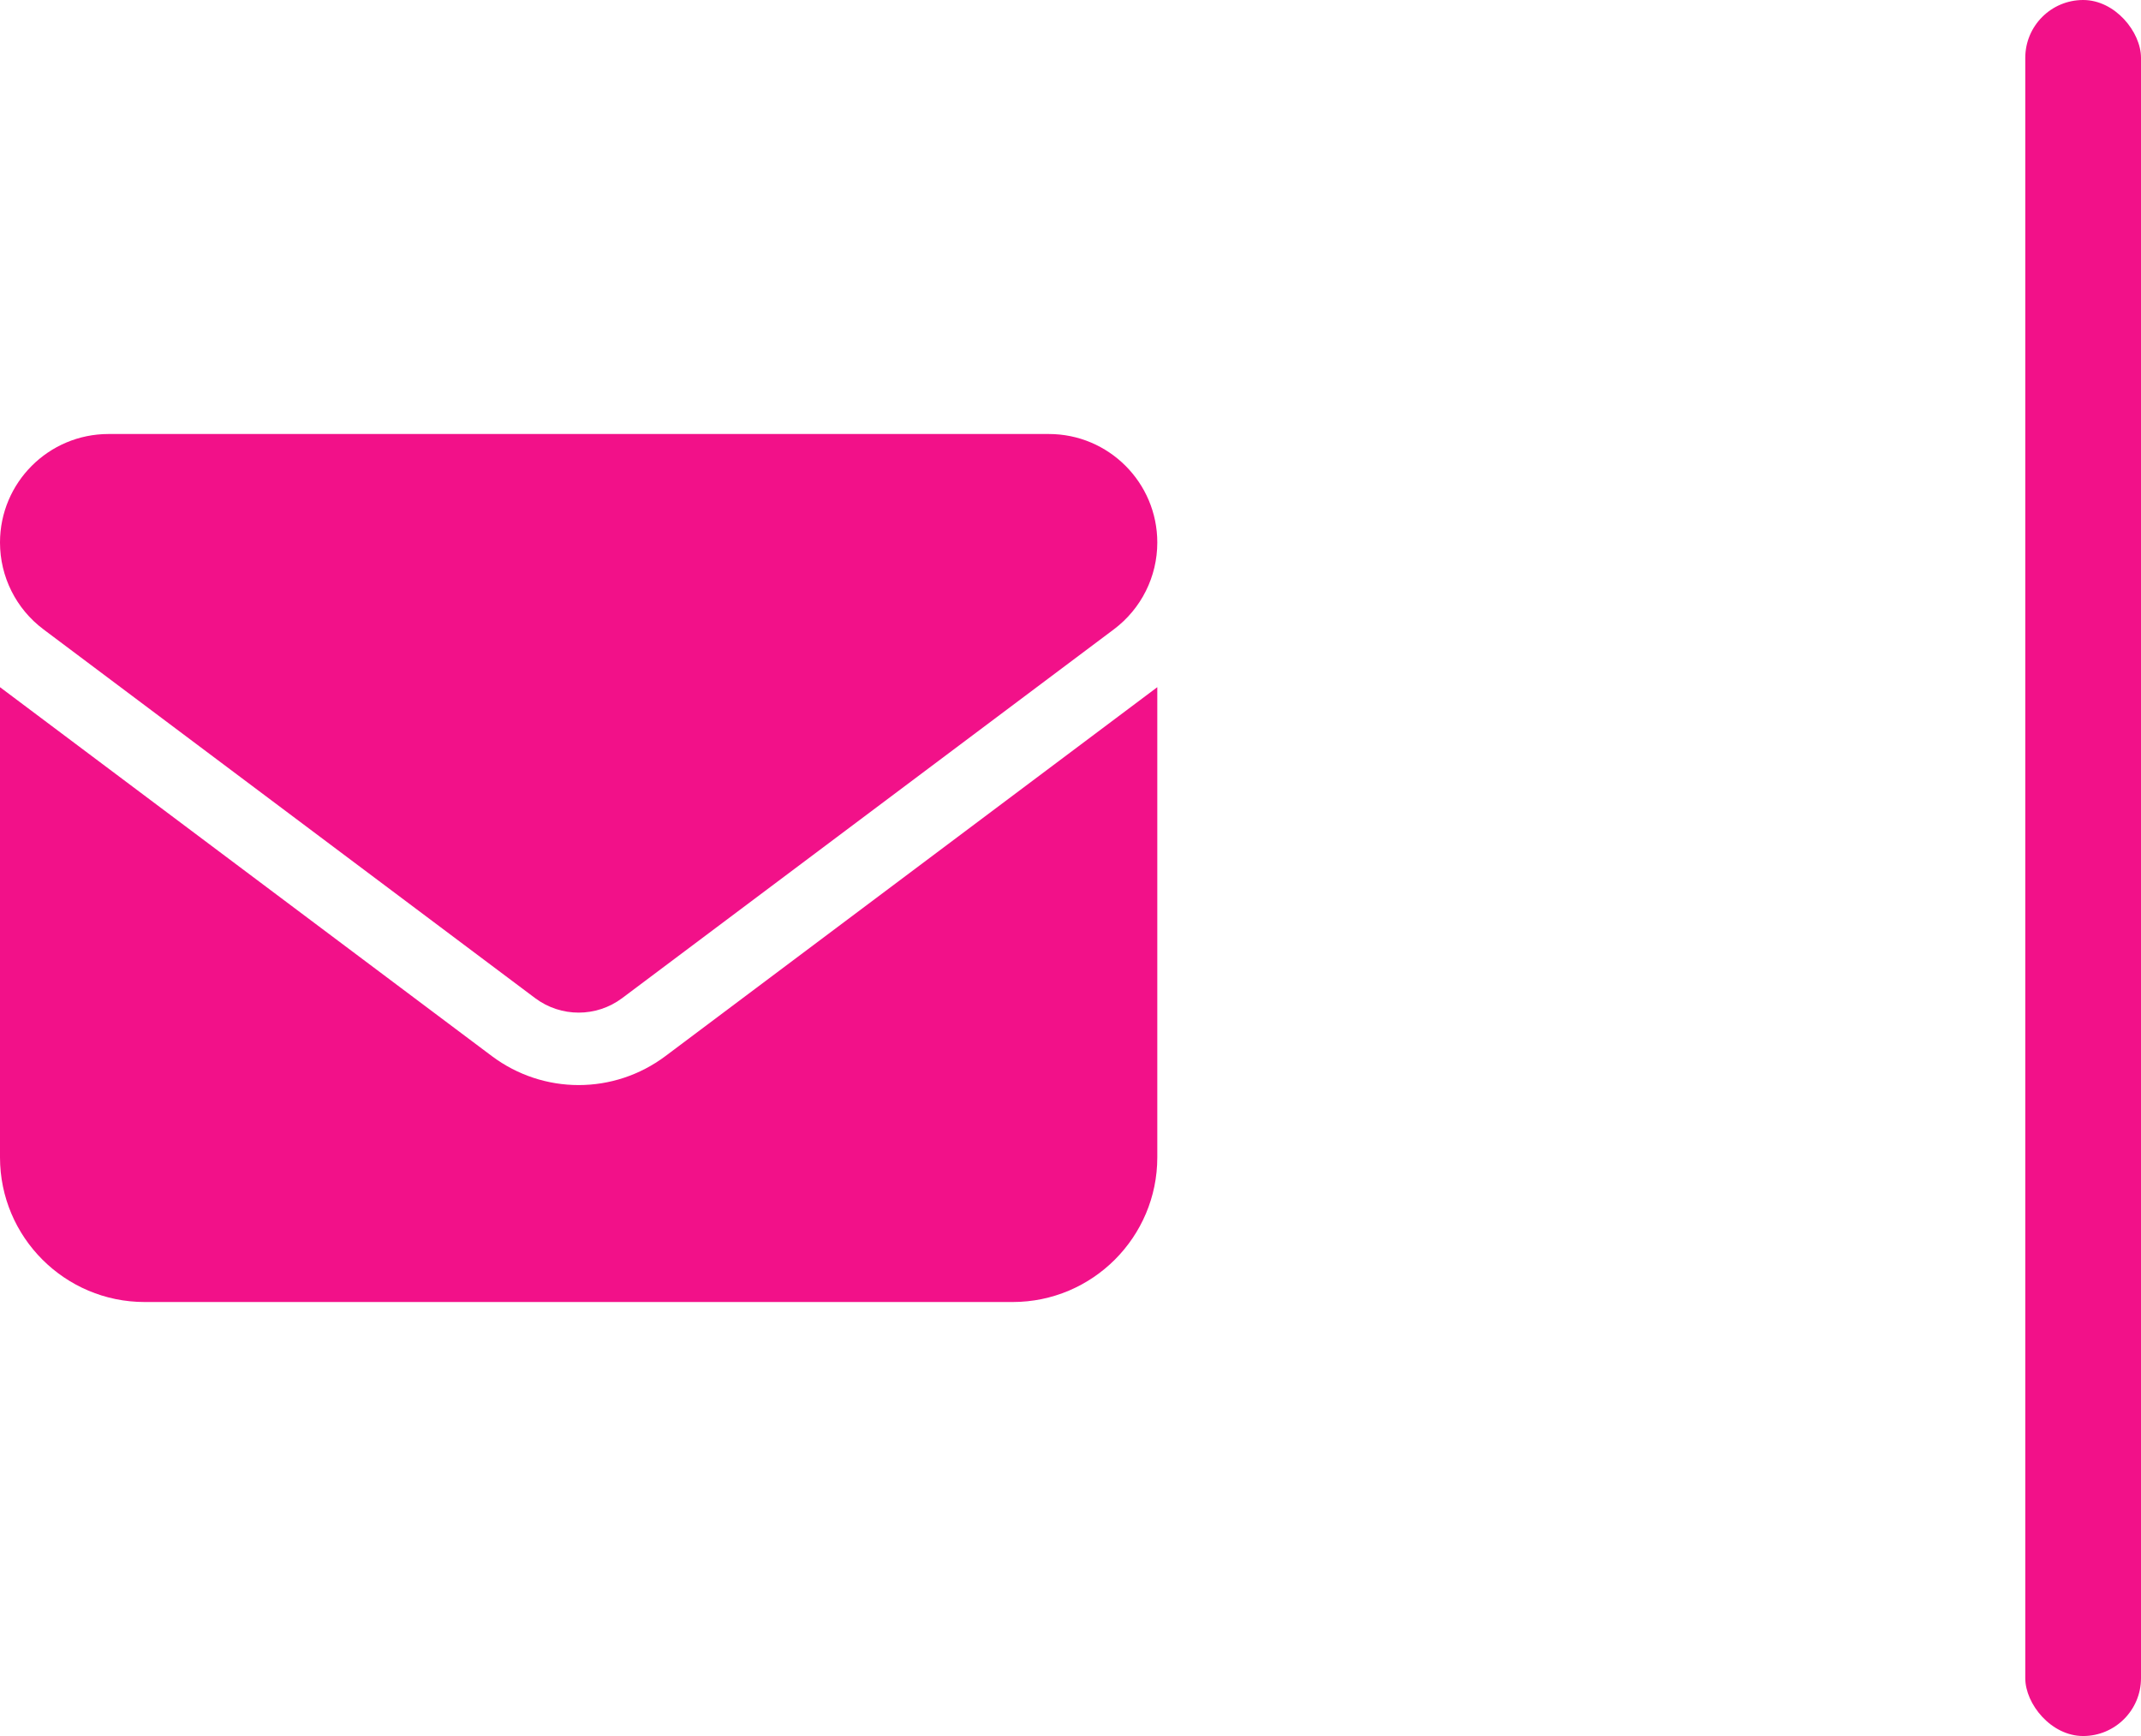 <svg width="37" height="30" viewBox="0 0 37 30" fill="none" xmlns="http://www.w3.org/2000/svg">
<rect x="35" width="2" height="30" rx="1" fill="#F21189"/>
<path d="M1.875 7.5C0.84 7.5 0 8.34 0 9.375C0 9.965 0.277 10.52 0.75 10.875L9.25 17.25C9.695 17.582 10.305 17.582 10.75 17.25L19.25 10.875C19.723 10.52 20 9.965 20 9.375C20 8.34 19.16 7.5 18.125 7.5H1.875ZM0 11.875V20C0 21.379 1.121 22.5 2.5 22.5H17.5C18.879 22.5 20 21.379 20 20V11.875L11.5 18.25C10.609 18.918 9.391 18.918 8.5 18.25L0 11.875Z" fill="#F21189"/>
</svg>
